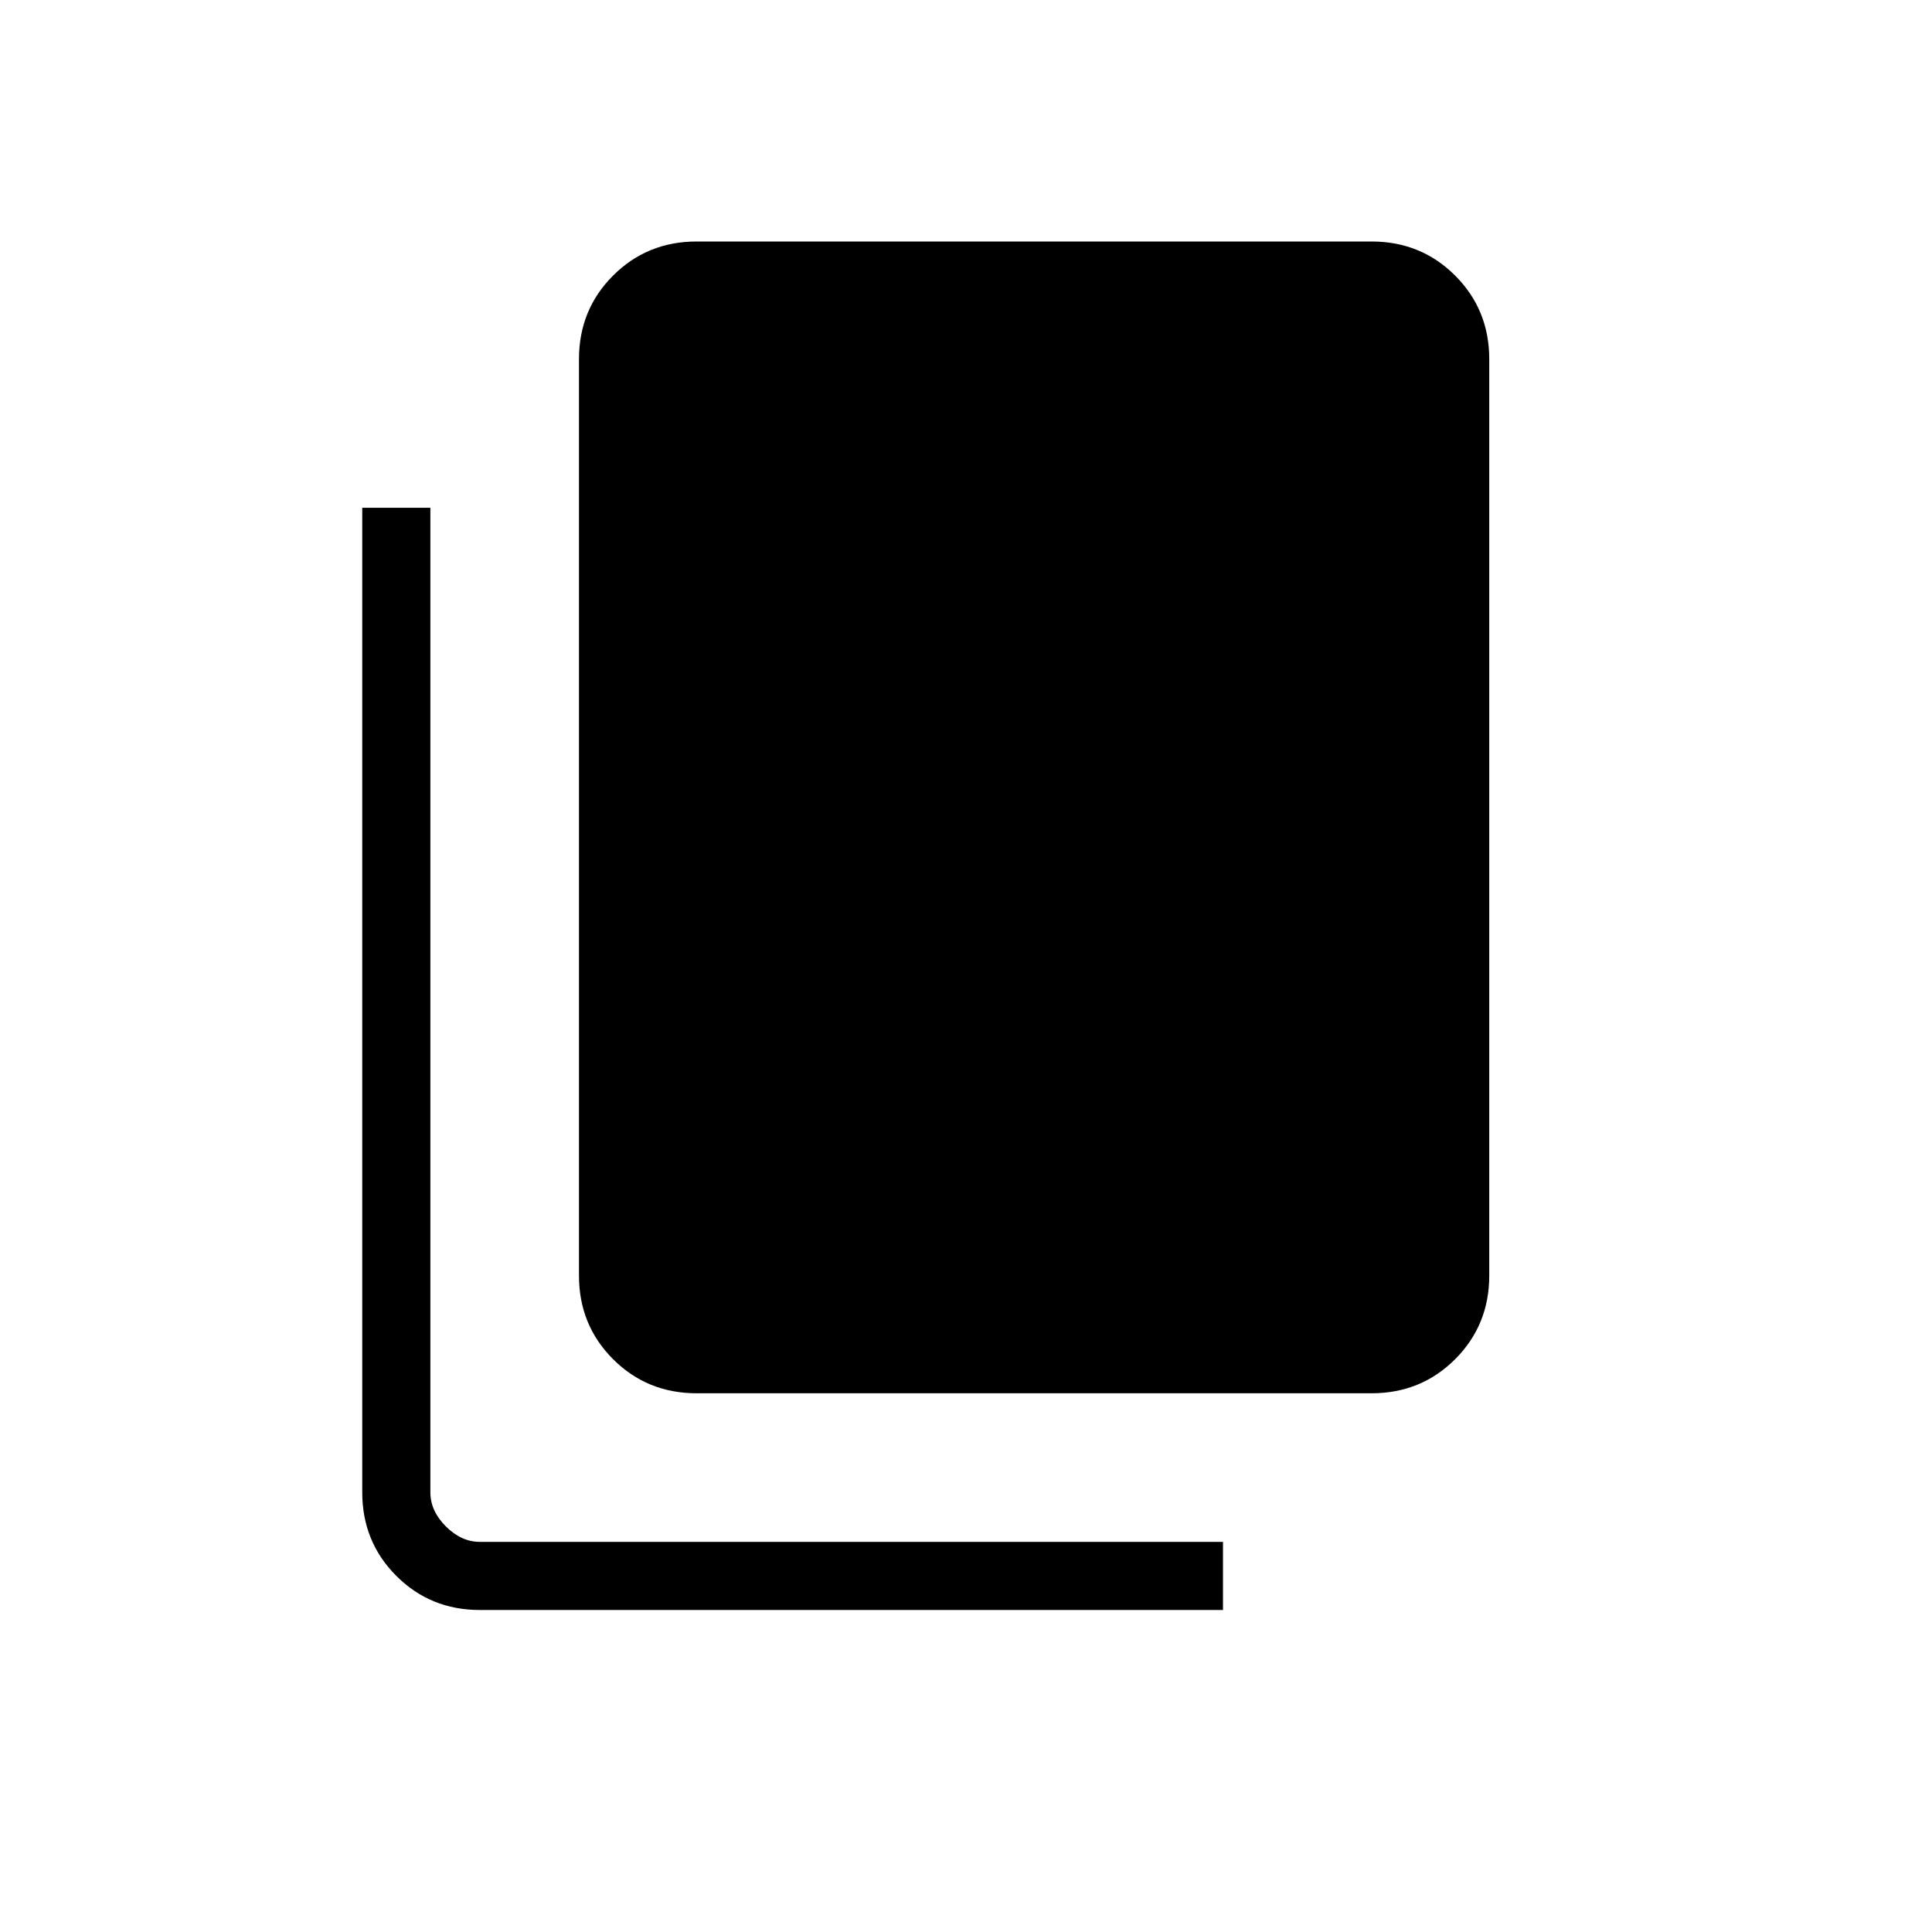 <svg xmlns="http://www.w3.org/2000/svg" height="40" viewBox="0 -960 960 960" width="40"><path d="M346.15-267.69q-24.57 0-41.52-16.94-16.94-16.95-16.94-41.52v-455.39q0-24.58 16.94-41.52Q321.58-840 346.15-840h335.39q24.58 0 41.52 16.94Q740-806.12 740-781.54v455.39q0 24.57-16.94 41.52-16.94 16.94-41.52 16.94H346.15ZM238.46-160q-24.58 0-41.52-16.94Q180-193.88 180-218.46v-489.23h33.85v489.23q0 9.23 7.69 16.92 7.69 7.69 16.92 7.69h369.23V-160H238.46Z"/></svg>